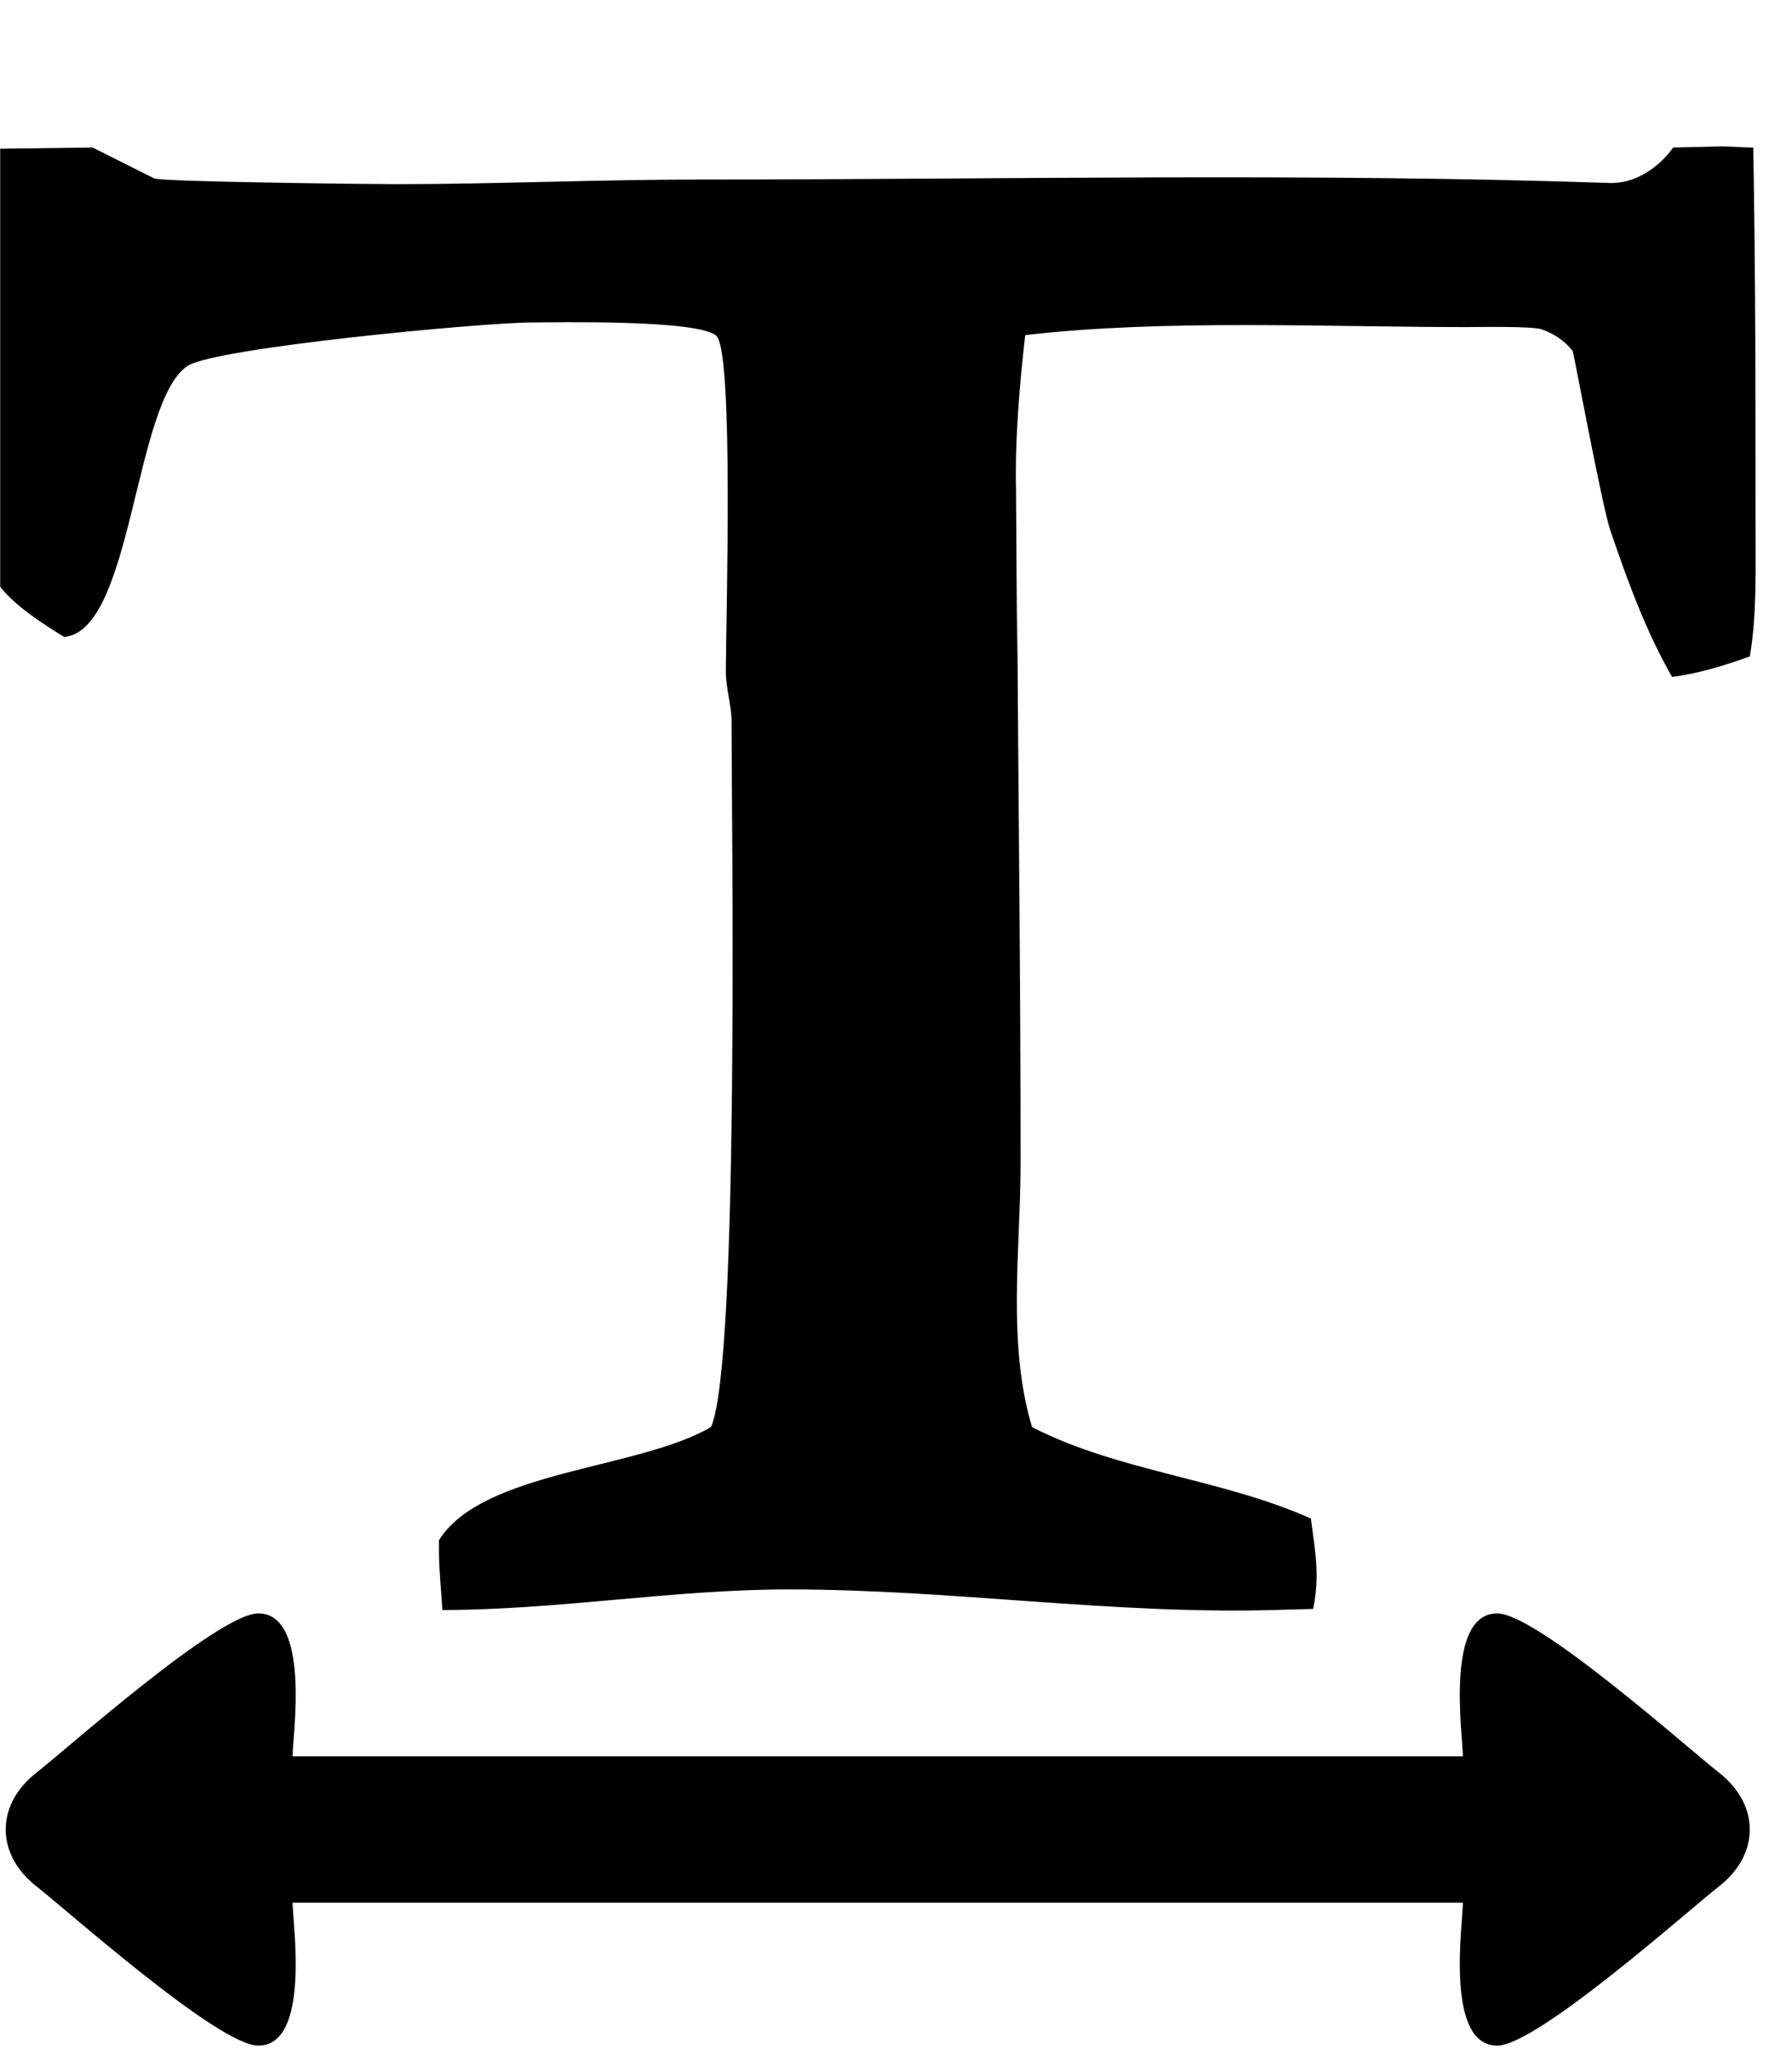 <!-- Generated by IcoMoon.io -->
<svg version="1.1" xmlns="http://www.w3.org/2000/svg" width="21" height="24" viewBox="0 0 21 24">
<path d="M1.085 1.728l0.723 0.362c0.094 0.040 2.545 0.067 2.826 0.067 1.179 0 2.357-0.054 3.536-0.054 3.549 0 7.138-0.080 10.688 0.040 0.295 0.013 0.576-0.174 0.75-0.415l0.563-0.013c0.121 0 0.254 0.013 0.375 0.013 0.027 1.5 0.027 3 0.027 4.5 0 0.482 0.013 0.991-0.067 1.46-0.295 0.107-0.603 0.201-0.911 0.241-0.308-0.536-0.522-1.125-0.723-1.714-0.094-0.268-0.429-2.076-0.442-2.103-0.094-0.121-0.214-0.201-0.362-0.254-0.107-0.040-0.75-0.027-0.884-0.027-1.647 0-3.549-0.094-5.17 0.094-0.067 0.589-0.121 1.219-0.107 1.821l0.013 2.036v-0.696c0.013 2.183 0.040 4.353 0.040 6.522 0 1.031-0.161 2.116 0.134 3.107 1.018 0.522 2.223 0.603 3.268 1.071 0.027 0.214 0.067 0.442 0.067 0.67 0 0.121-0.013 0.254-0.040 0.388l-0.455 0.013c-1.902 0.054-3.777-0.241-5.692-0.241-1.353 0-2.705 0.241-4.058 0.241-0.013-0.228-0.040-0.469-0.040-0.696v-0.121c0.509-0.817 2.344-0.83 3.188-1.326 0.335-0.75 0.241-7.085 0.241-8.263 0-0.188-0.067-0.388-0.067-0.589 0-0.549 0.094-3.696-0.107-3.924-0.188-0.201-1.942-0.161-2.17-0.161-0.563 0-3.71 0.295-4.031 0.509-0.629 0.415-0.643 3.107-1.446 3.174-0.241-0.147-0.576-0.362-0.75-0.589v-5.129zM17.545 18.897c0.469 0 2.25 1.594 2.612 1.875 0.201 0.161 0.348 0.388 0.348 0.656s-0.147 0.496-0.348 0.656c-0.362 0.281-2.143 1.875-2.612 1.875-0.616 0-0.402-1.433-0.402-1.674h-13.714c0 0.241 0.214 1.674-0.402 1.674-0.469 0-2.25-1.594-2.612-1.875-0.201-0.161-0.348-0.388-0.348-0.656s0.147-0.496 0.348-0.656c0.362-0.281 2.143-1.875 2.612-1.875 0.616 0 0.402 1.433 0.402 1.674h13.714c0-0.241-0.214-1.674 0.402-1.674z"></path>
</svg>
